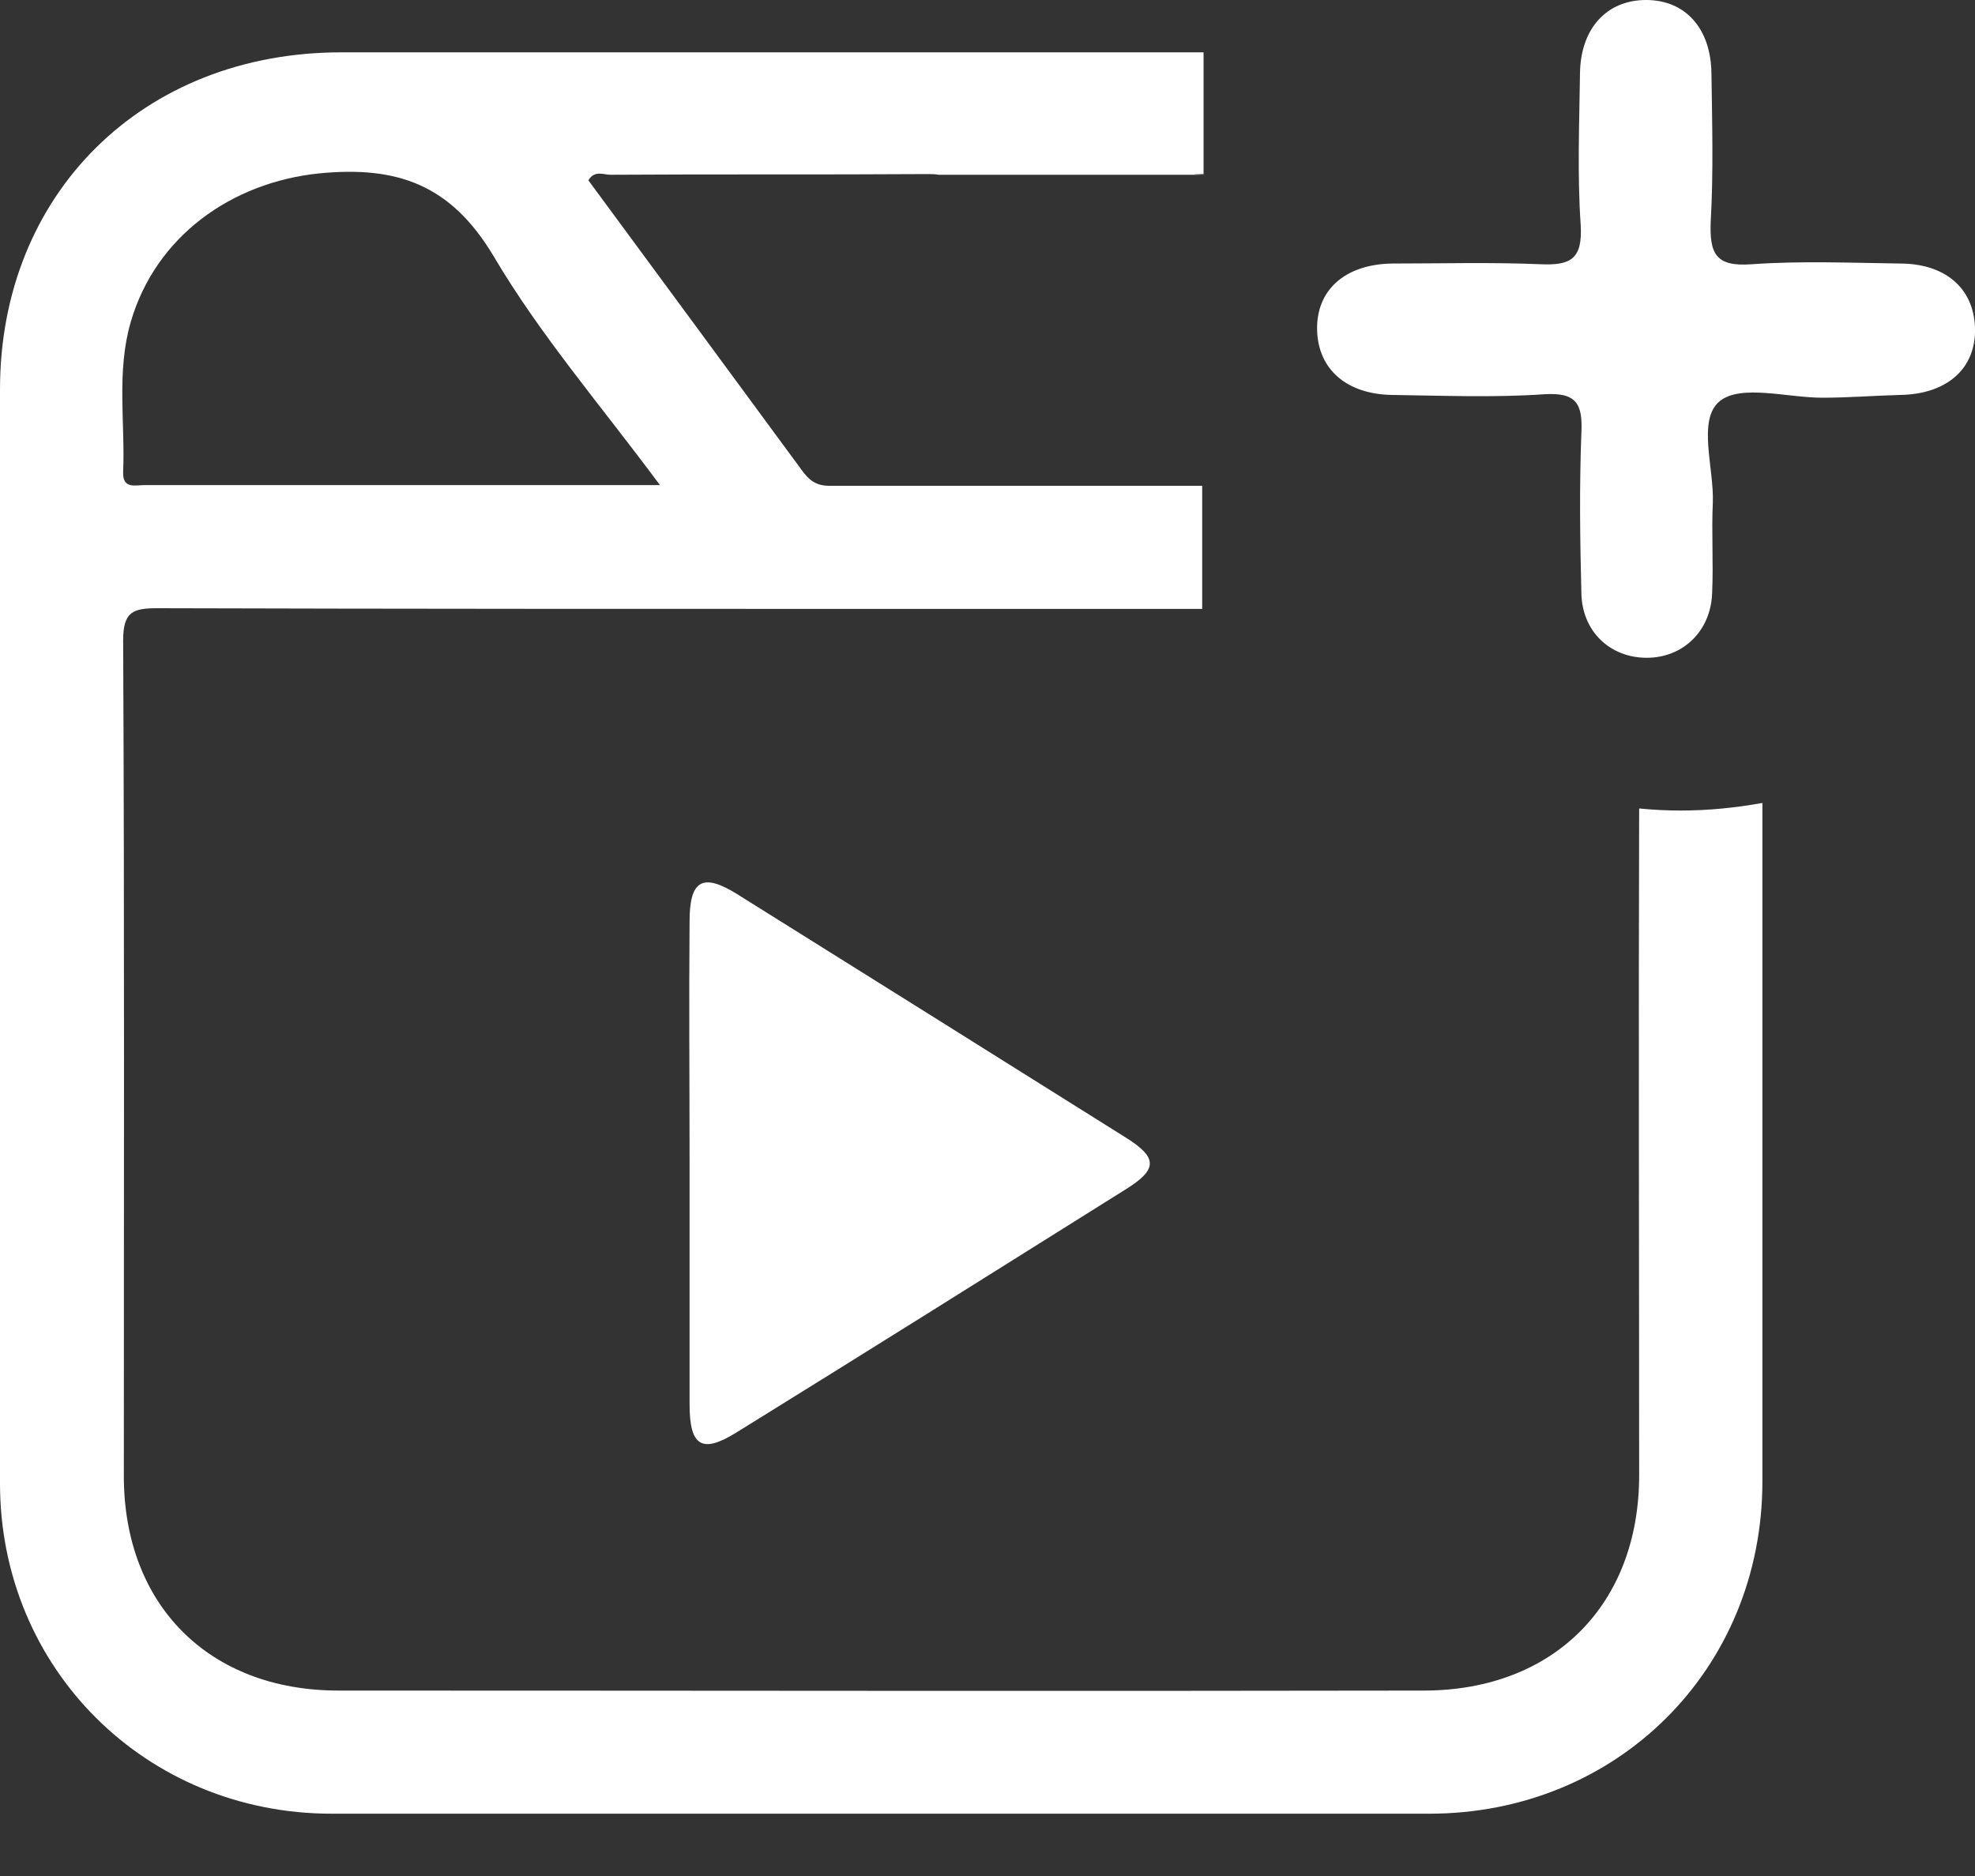 <svg width="20" height="19" viewBox="0 0 20 19" fill="none" xmlns="http://www.w3.org/2000/svg">
<rect x="0" y="0" width="20" height="19" fill="#333333" stroke="none"/>
<g clip-path="url(#clip0_2391_6896)">
<path d="M11.408 11.526C10.098 10.704 8.787 9.882 7.47 9.059C7.115 8.836 6.983 8.913 6.983 9.331C6.976 10.146 6.983 10.962 6.983 11.777C6.983 12.592 6.983 13.408 6.983 14.223C6.983 14.648 7.108 14.725 7.456 14.509C8.774 13.693 10.084 12.871 11.394 12.049C11.721 11.847 11.728 11.728 11.408 11.526Z" fill="white"/>
<path d="M19.24 2.669C18.739 2.662 18.237 2.641 17.742 2.676C17.373 2.704 17.31 2.571 17.324 2.237C17.352 1.742 17.338 1.24 17.331 0.739C17.324 0.286 17.066 0 16.669 0C16.272 0 16.007 0.286 16 0.739C15.993 1.254 15.972 1.77 16.007 2.279C16.028 2.627 15.902 2.69 15.596 2.676C15.094 2.655 14.599 2.669 14.098 2.669C13.617 2.676 13.324 2.941 13.338 3.352C13.352 3.742 13.637 3.993 14.098 4C14.613 4.007 15.129 4.028 15.637 3.993C15.965 3.972 16.028 4.091 16.014 4.383C15.993 4.927 16 5.463 16.014 6.007C16.021 6.397 16.306 6.662 16.676 6.662C17.038 6.662 17.324 6.397 17.338 6.007C17.352 5.7 17.331 5.394 17.345 5.094C17.359 4.739 17.185 4.251 17.415 4.063C17.631 3.889 18.098 4.028 18.453 4.028C18.46 4.028 18.46 4.028 18.453 4.028C18.718 4.028 18.976 4.007 19.24 4C19.721 3.993 20.014 3.728 20 3.317C19.986 2.92 19.7 2.669 19.24 2.669Z" fill="white"/>
<path d="M17.017 8.209C16.878 8.209 16.739 8.202 16.599 8.188C16.592 10.439 16.599 12.69 16.599 14.941C16.599 16.251 15.735 17.115 14.432 17.122C10.767 17.129 7.094 17.122 3.429 17.122C2.118 17.122 1.254 16.258 1.254 14.948C1.254 12.126 1.261 9.303 1.247 6.488C1.247 6.195 1.345 6.16 1.596 6.16C4.049 6.167 6.495 6.167 8.948 6.167C10.293 6.167 10.822 6.167 12.174 6.167V4.92H8.962C8.774 4.92 8.585 4.92 8.397 4.92C8.258 4.92 8.188 4.857 8.118 4.76C7.401 3.784 6.676 2.801 5.958 1.826C6.021 1.721 6.112 1.77 6.181 1.77C7.247 1.763 8.314 1.77 9.387 1.763C9.429 1.763 9.47 1.763 9.505 1.77H12.104C12.411 1.77 11.889 1.77 12.188 1.763V0.53C9.003 0.53 6.641 0.53 3.456 0.53C1.443 0.53 0 1.965 0 3.944C0 5.777 0 7.617 0 9.45C0 11.31 0 13.164 0 15.024C0 16.899 1.477 18.369 3.359 18.369C7.066 18.369 10.767 18.369 14.474 18.369C16.376 18.369 17.847 16.906 17.847 15.004C17.847 12.711 17.847 10.425 17.847 8.132C17.575 8.181 17.303 8.209 17.017 8.209ZM1.324 3.261C1.575 2.397 2.341 1.847 3.233 1.756C4.021 1.679 4.564 1.868 4.997 2.592C5.47 3.394 6.084 4.105 6.683 4.913C4.892 4.913 3.178 4.913 1.463 4.913C1.373 4.913 1.24 4.955 1.247 4.781C1.268 4.279 1.178 3.763 1.324 3.261Z" fill="white"/>
</g>
<defs>
<clipPath id="clip0_2391_6896">
<rect width="20" height="18.369" fill="white"/>
</clipPath>
</defs>
</svg>
